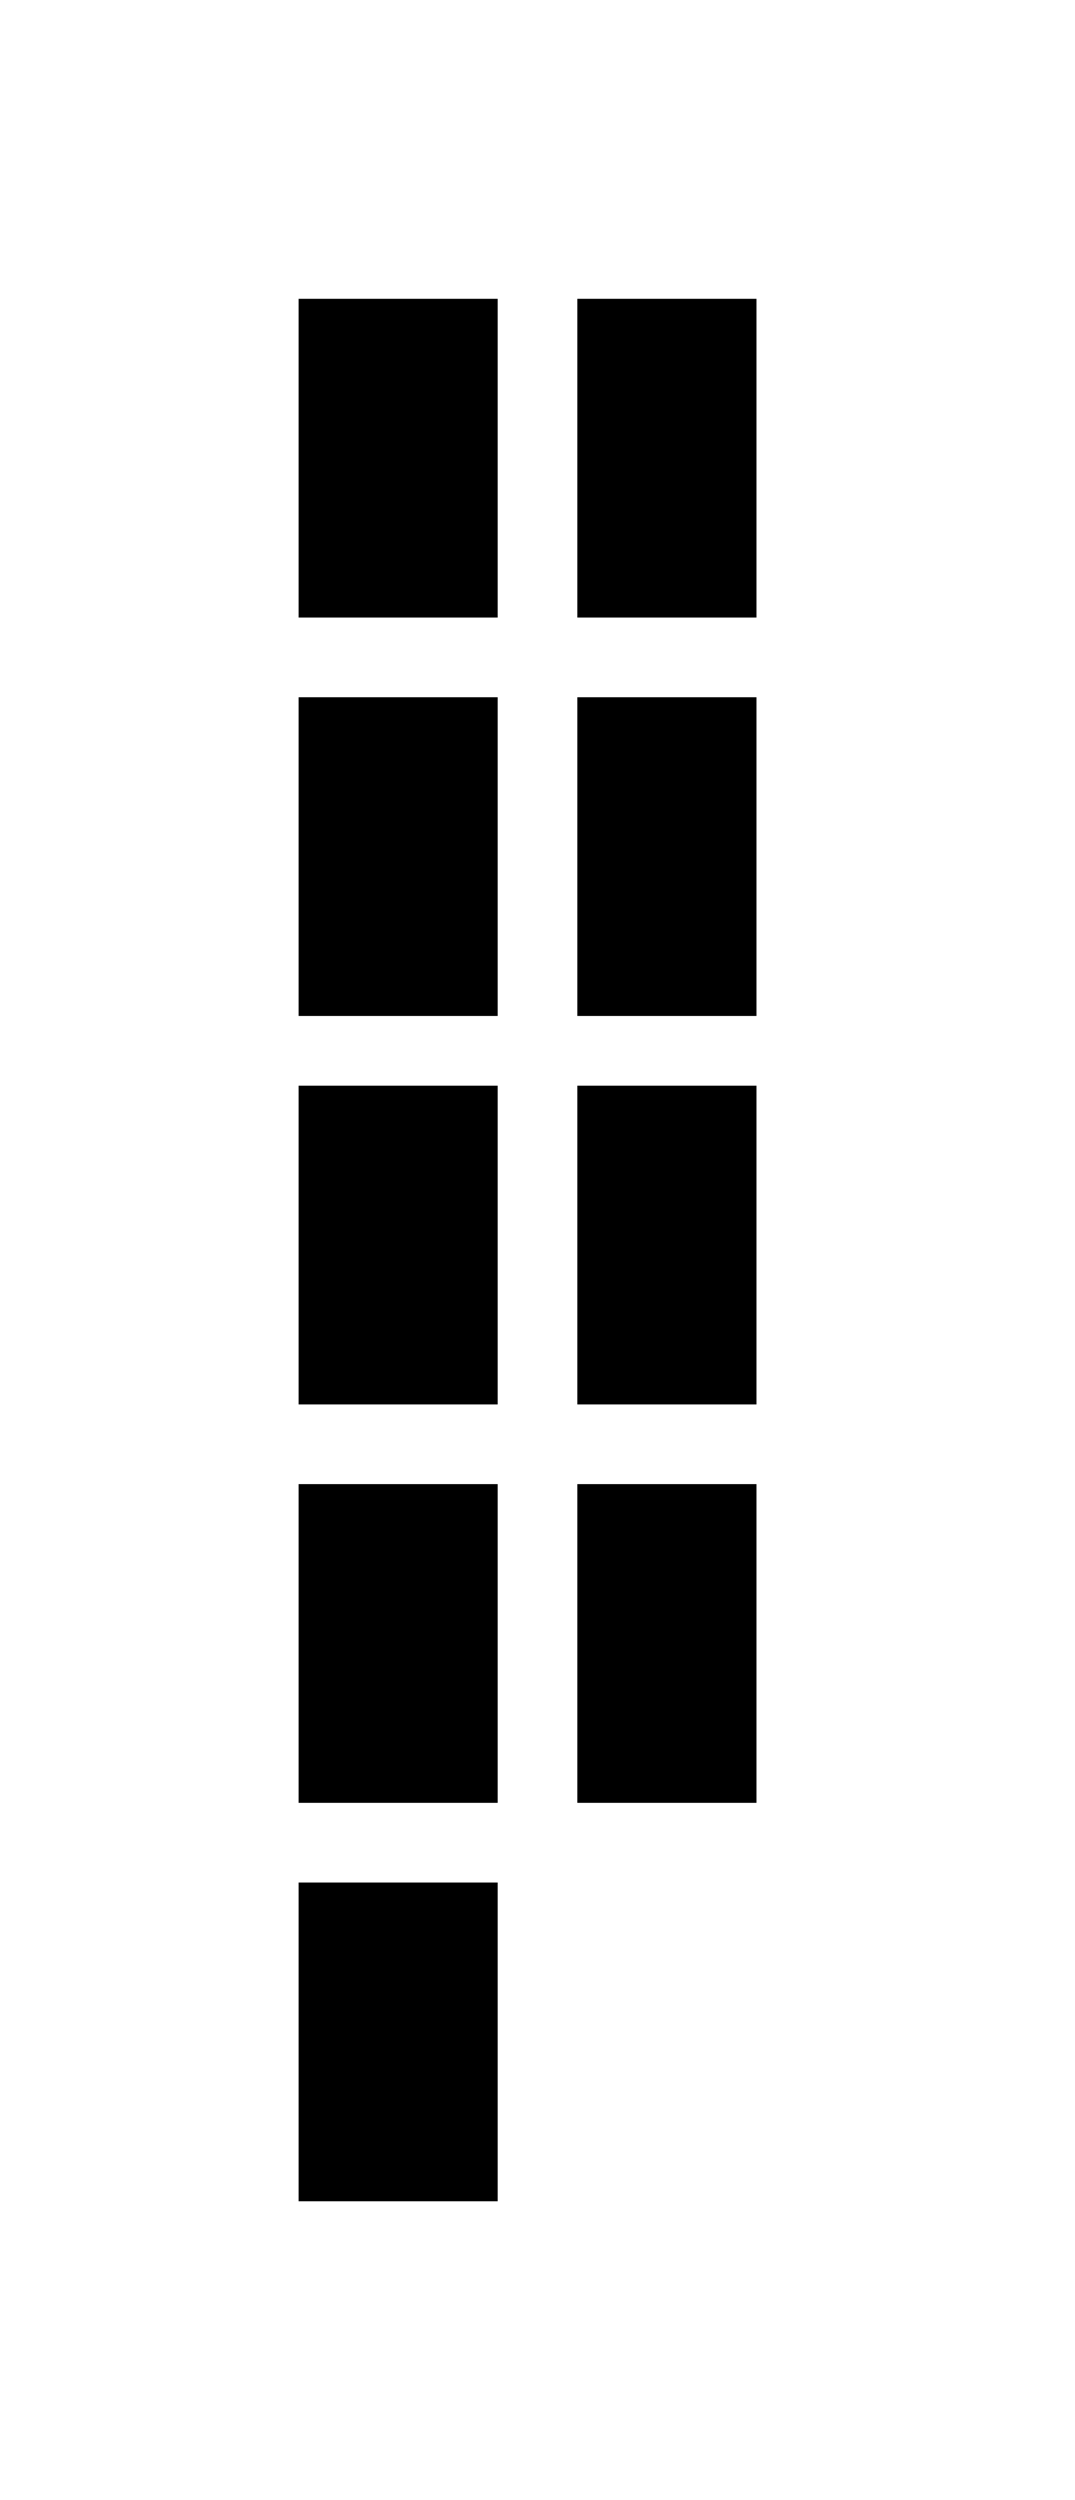 <?xml version="1.0" standalone="no"?>
<!DOCTYPE svg PUBLIC "-//W3C//DTD SVG 20010904//EN"
 "http://www.w3.org/TR/2001/REC-SVG-20010904/DTD/svg10.dtd">
<svg version="1.0" xmlns="http://www.w3.org/2000/svg"
 width="108pt" height="251pt" viewBox="0 0 108 251"
 preserveAspectRatio="xMidYMid meet">
<g transform="translate(0,251) scale(0.1,-0.1)"
fill="#000000" stroke="none">
<path d="M300 2050 l0 -160 100 0 100 0 0 160 0 160 -100 0 -100 0 0 -160z"/>
<path d="M580 2050 l0 -160 90 0 90 0 0 160 0 160 -90 0 -90 0 0 -160z"/>
<path d="M300 1650 l0 -160 100 0 100 0 0 160 0 160 -100 0 -100 0 0 -160z"/>
<path d="M580 1650 l0 -160 90 0 90 0 0 160 0 160 -90 0 -90 0 0 -160z"/>
<path d="M300 1260 l0 -160 100 0 100 0 0 160 0 160 -100 0 -100 0 0 -160z"/>
<path d="M580 1260 l0 -160 90 0 90 0 0 160 0 160 -90 0 -90 0 0 -160z"/>
<path d="M300 860 l0 -160 100 0 100 0 0 160 0 160 -100 0 -100 0 0 -160z"/>
<path d="M580 860 l0 -160 90 0 90 0 0 160 0 160 -90 0 -90 0 0 -160z"/>
<path d="M300 460 l0 -160 100 0 100 0 0 160 0 160 -100 0 -100 0 0 -160z"/>
</g>
</svg>
